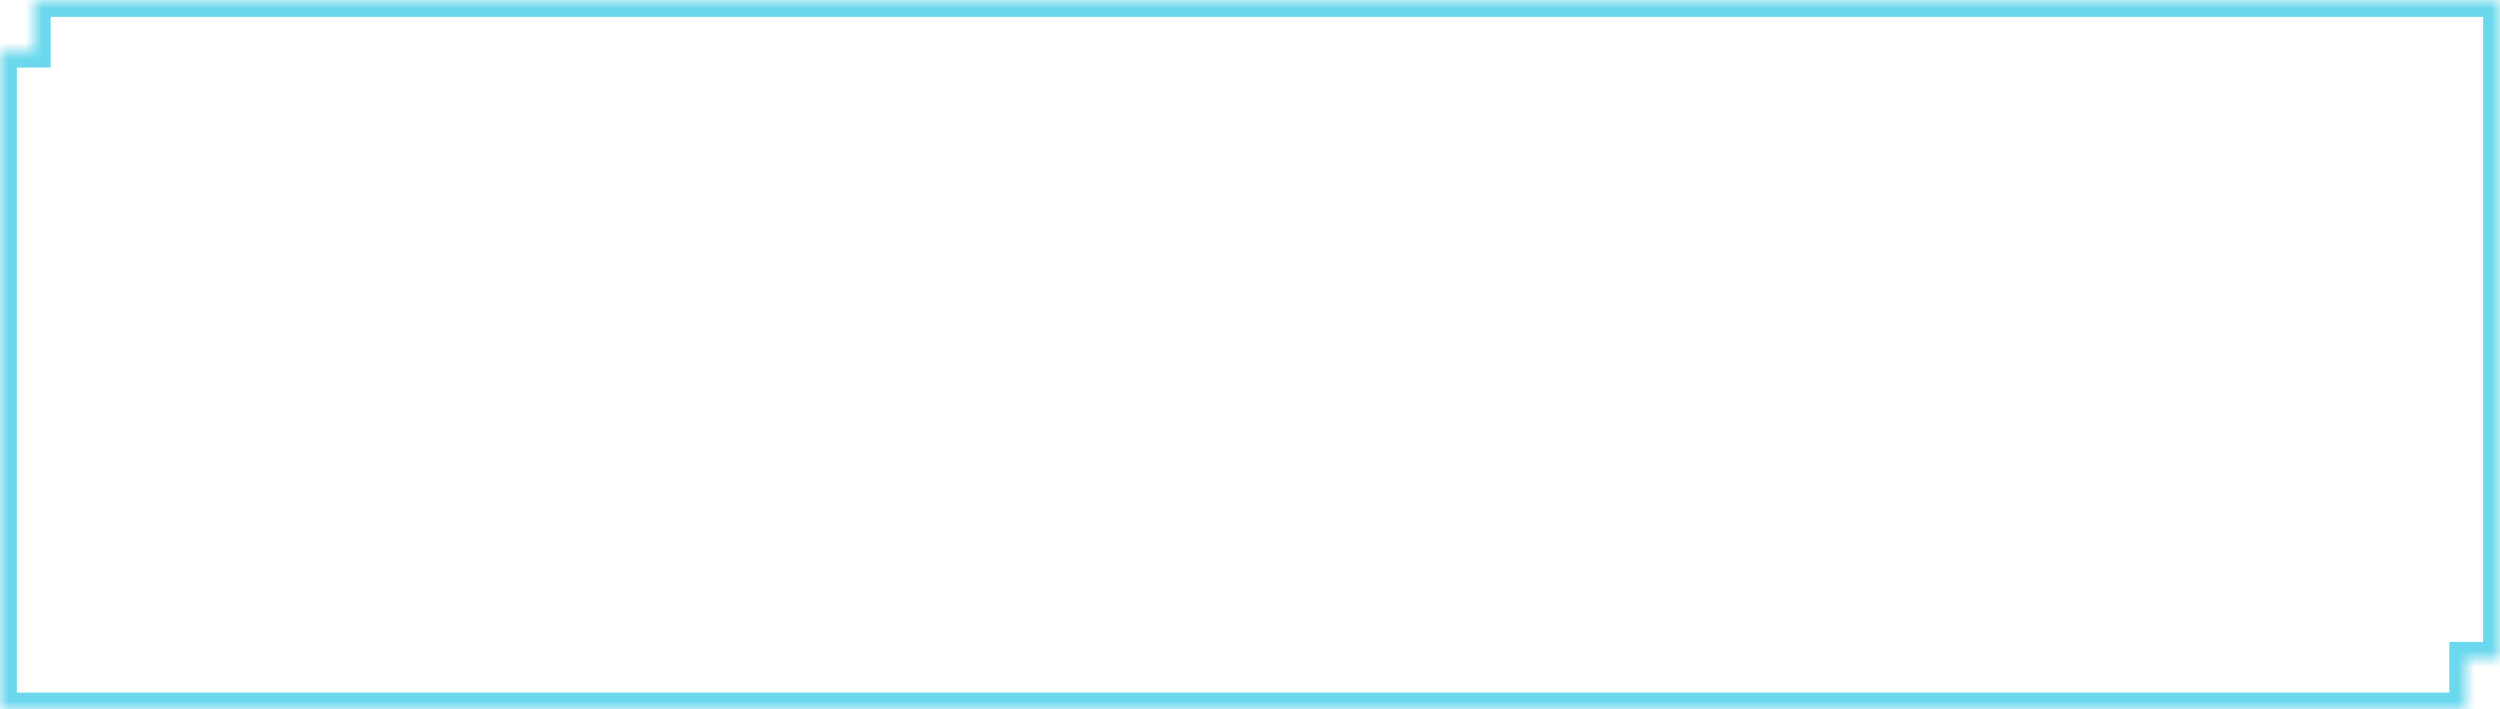 <svg width="148" height="42" viewBox="0 0 148 42" fill="none" xmlns="http://www.w3.org/2000/svg">
<mask id="path-1-inside-1_3183_41866" fill="white">
<path fill-rule="evenodd" clip-rule="evenodd" d="M2 0H72H146H148V39H146V42H76H2H0V3H2V0Z"/>
</mask>
<path d="M2 0V-1H1V0H2ZM148 0H149V-1H148V0ZM148 39V40H149V39H148ZM146 39V38H145V39H146ZM146 42V43H147V42H146ZM0 42H-1V43H0V42ZM0 3V2H-1V3H0ZM2 3V4H3V3H2ZM72 -1H2V1H72V-1ZM72 1H146V-1H72V1ZM146 1H148V-1H146V1ZM147 0V39H149V0H147ZM148 38H146V40H148V38ZM147 42V39H145V42H147ZM76 43H146V41H76V43ZM2 43H76V41H2V43ZM0 43H2V41H0V43ZM-1 3V42H1V3H-1ZM2 2H0V4H2V2ZM1 0V3H3V0H1Z" fill="#6CD8ED" mask="url(#path-1-inside-1_3183_41866)"/>
</svg>
